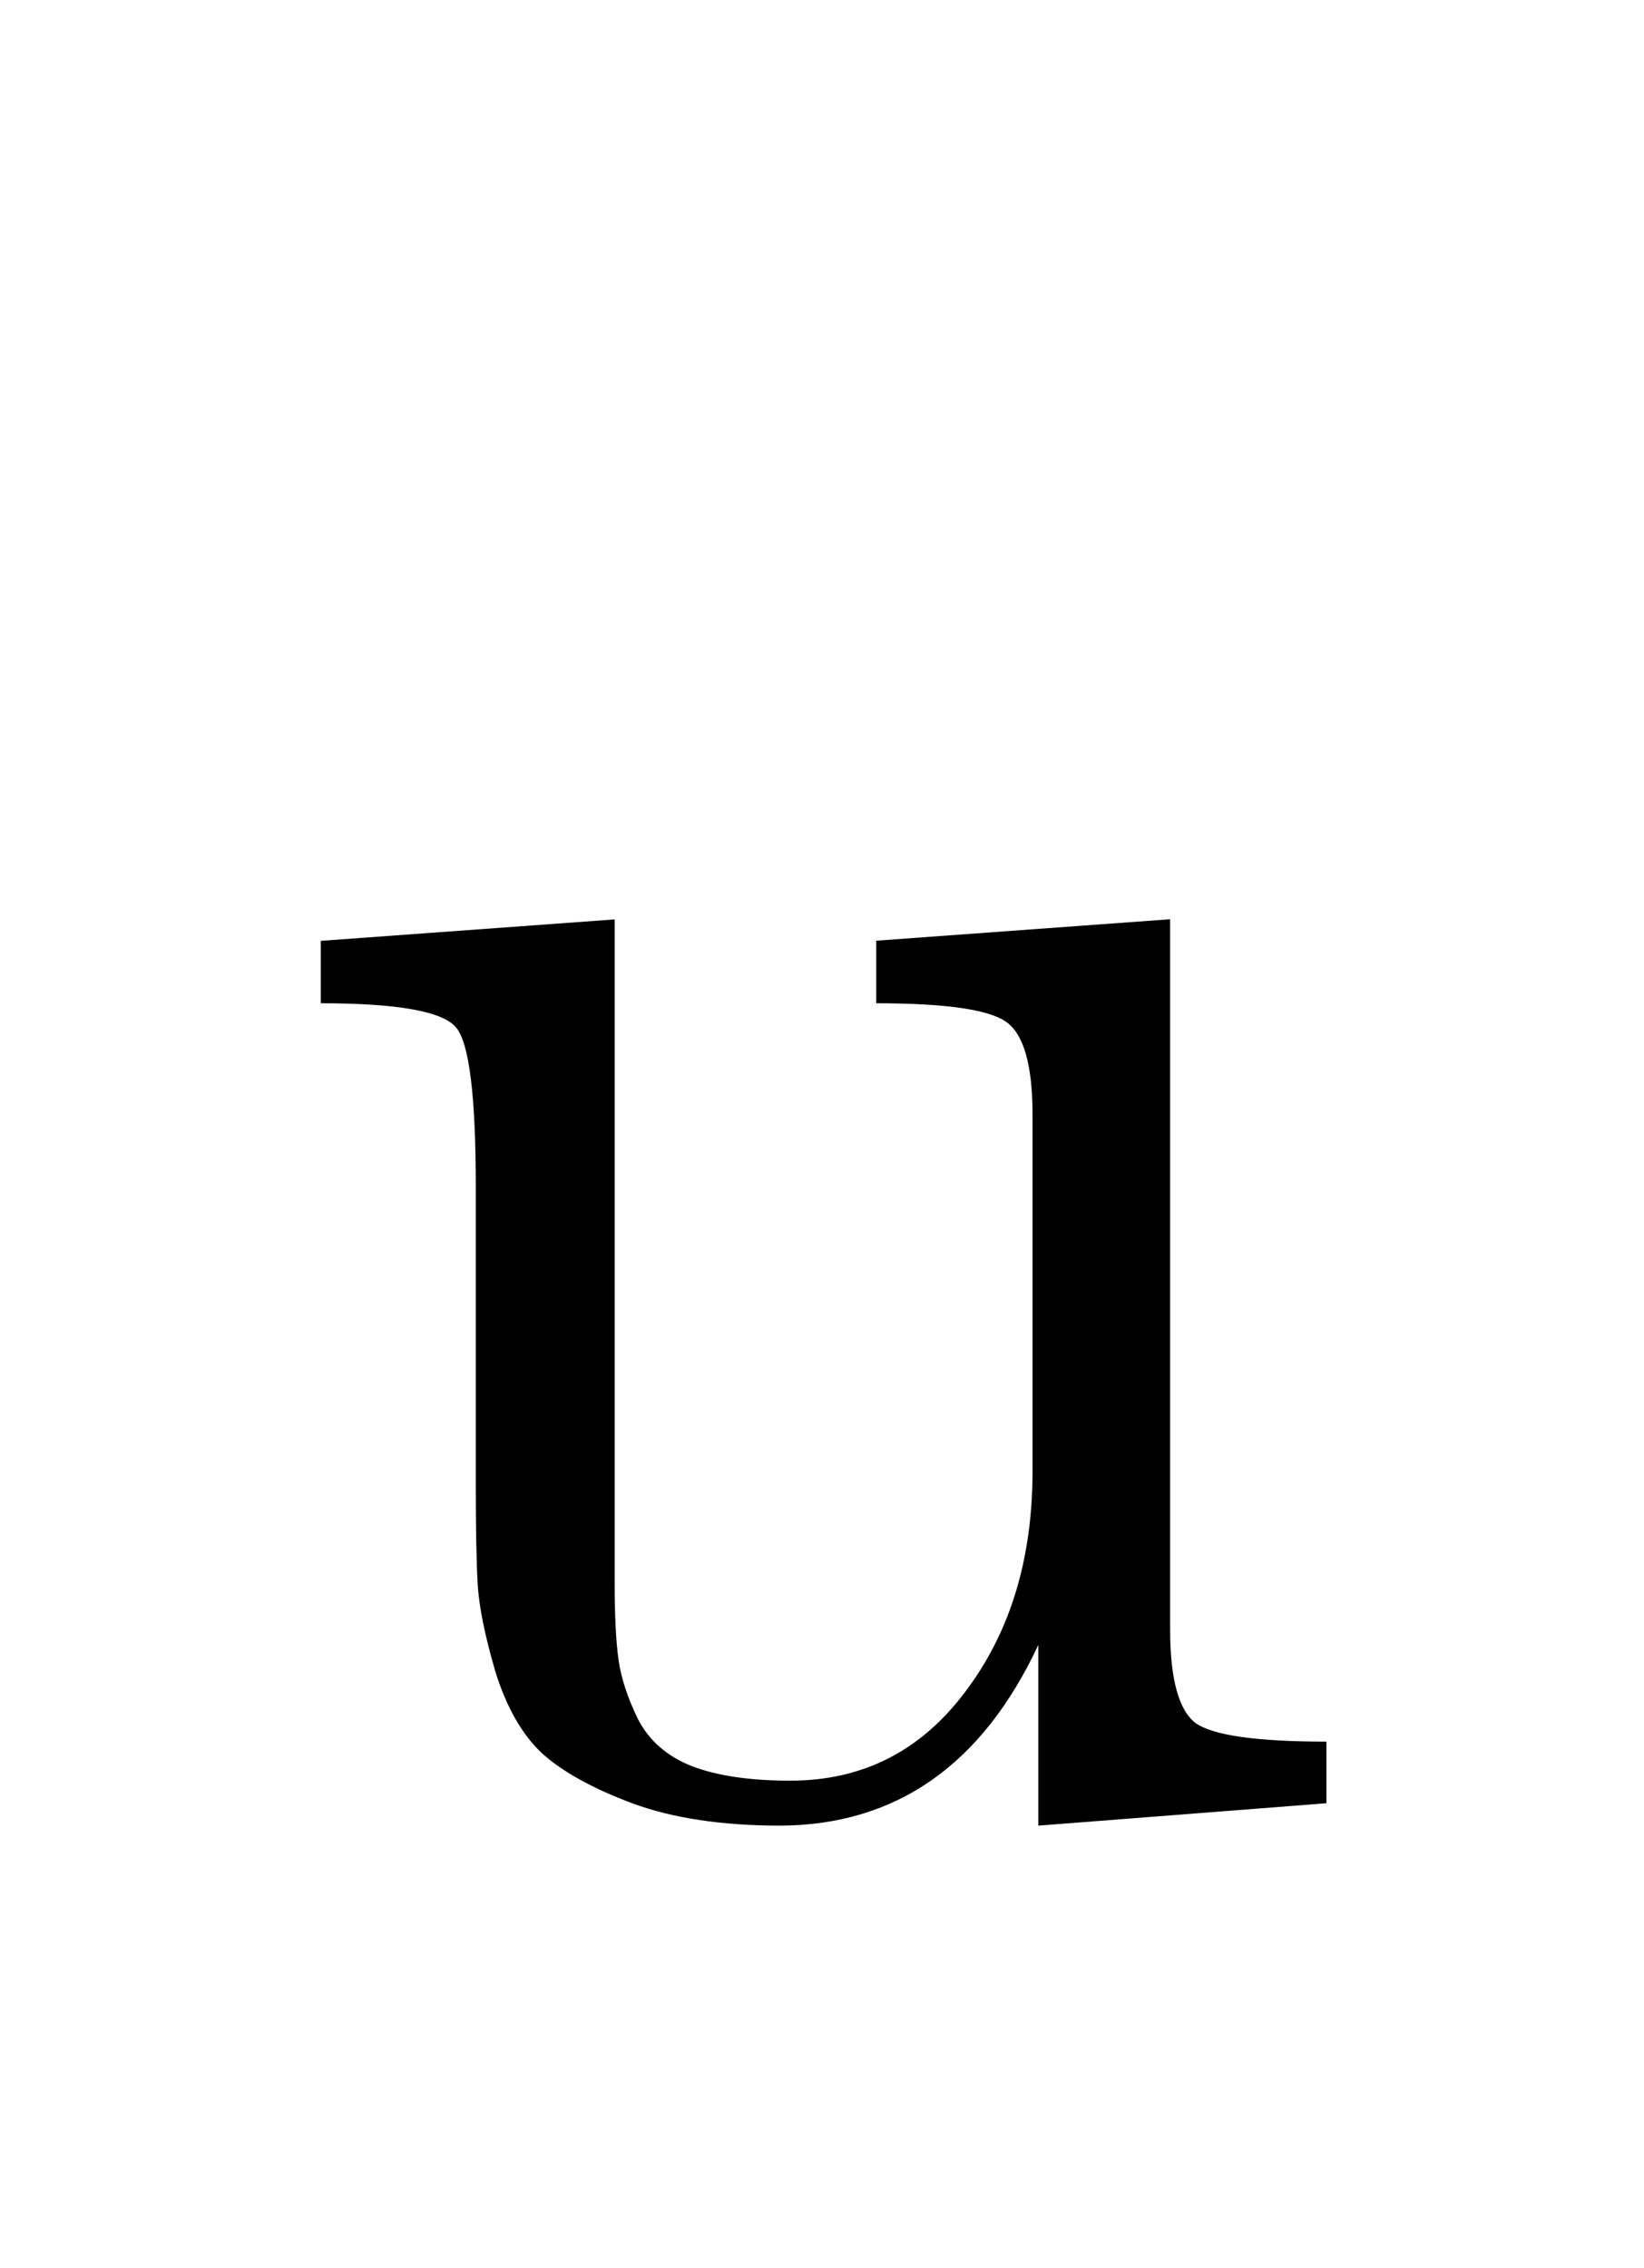 <?xml version="1.0" encoding="UTF-8" standalone="no"?>
<!-- Created with Inkscape (http://www.inkscape.org/) -->

<svg
   xmlns:dc="http://purl.org/dc/elements/1.1/"
   xmlns:cc="http://creativecommons.org/ns#"
   xmlns:rdf="http://www.w3.org/1999/02/22-rdf-syntax-ns#"
   xmlns:svg="http://www.w3.org/2000/svg"
   xmlns="http://www.w3.org/2000/svg"
   xmlns:sodipodi="http://sodipodi.sourceforge.net/DTD/sodipodi-0.dtd"
   xmlns:inkscape="http://www.inkscape.org/namespaces/inkscape"
   width="2.9mm"
   height="4mm"
   viewBox="0 0 10.276 14.173"
   id="svg2"
   version="1.1"
   inkscape:version="0.92.3 (2405546, 2018-03-11)"
   sodipodi:docname="lu.svg">
  <defs
     id="defs4" />
  <sodipodi:namedview
     id="base"
     pagecolor="#ffffff"
     bordercolor="#666666"
     borderopacity="1.0"
     inkscape:pageopacity="0.0"
     inkscape:pageshadow="2"
     inkscape:zoom="3.959798"
     inkscape:cx="-173.11439"
     inkscape:cy="6.3263015"
     inkscape:document-units="px"
     inkscape:current-layer="layer1"
     showgrid="false"
     inkscape:window-width="1920"
     inkscape:window-height="1025"
     inkscape:window-x="0"
     inkscape:window-y="0"
     inkscape:window-maximized="1" />
  <g
     inkscape:label="Layer 1"
     inkscape:groupmode="layer"
     id="layer1"
     transform="translate(0,-1038.189)">
    <g
       aria-label="u"
       style="font-style:normal;font-variant:normal;font-weight:500;font-stretch:normal;line-height:0%;font-family:'CMU Serif';-inkscape-font-specification:'CMU Serif Medium';text-align:center;letter-spacing:0px;word-spacing:0px;text-anchor:middle;fill:#000000;fill-opacity:1;stroke:none;stroke-width:1px;stroke-linecap:butt;stroke-linejoin:miter;stroke-opacity:1"
       id="text4133">
      <path
         d="m 2.005,1044.459 v -0.391 l 1.837,-0.134 v 4.15 q 0,0.299 0.024,0.476 0.024,0.171 0.122,0.372 0.104,0.201 0.336,0.293 0.238,0.091 0.616,0.091 0.677,0 1.093,-0.555 0.421,-0.555 0.421,-1.379 v -2.228 q 0,-0.464 -0.165,-0.58 -0.165,-0.116 -0.812,-0.116 v -0.391 l 1.837,-0.134 v 4.437 q 0,0.464 0.159,0.586 0.165,0.116 0.818,0.116 v 0.385 l -1.801,0.14 v -1.129 q -0.525,1.123 -1.611,1.129 -0.549,0 -0.928,-0.14 -0.372,-0.14 -0.562,-0.311 -0.189,-0.177 -0.293,-0.513 -0.098,-0.336 -0.11,-0.543 -0.012,-0.207 -0.012,-0.61 v -1.874 q 0,-0.848 -0.122,-0.995 -0.122,-0.153 -0.848,-0.153 z"
         style="font-size:12.5px;line-height:1.25;fill:#000000"
         id="path9"
         inkscape:connector-curvature="0" />
    </g>
  </g>
</svg>
